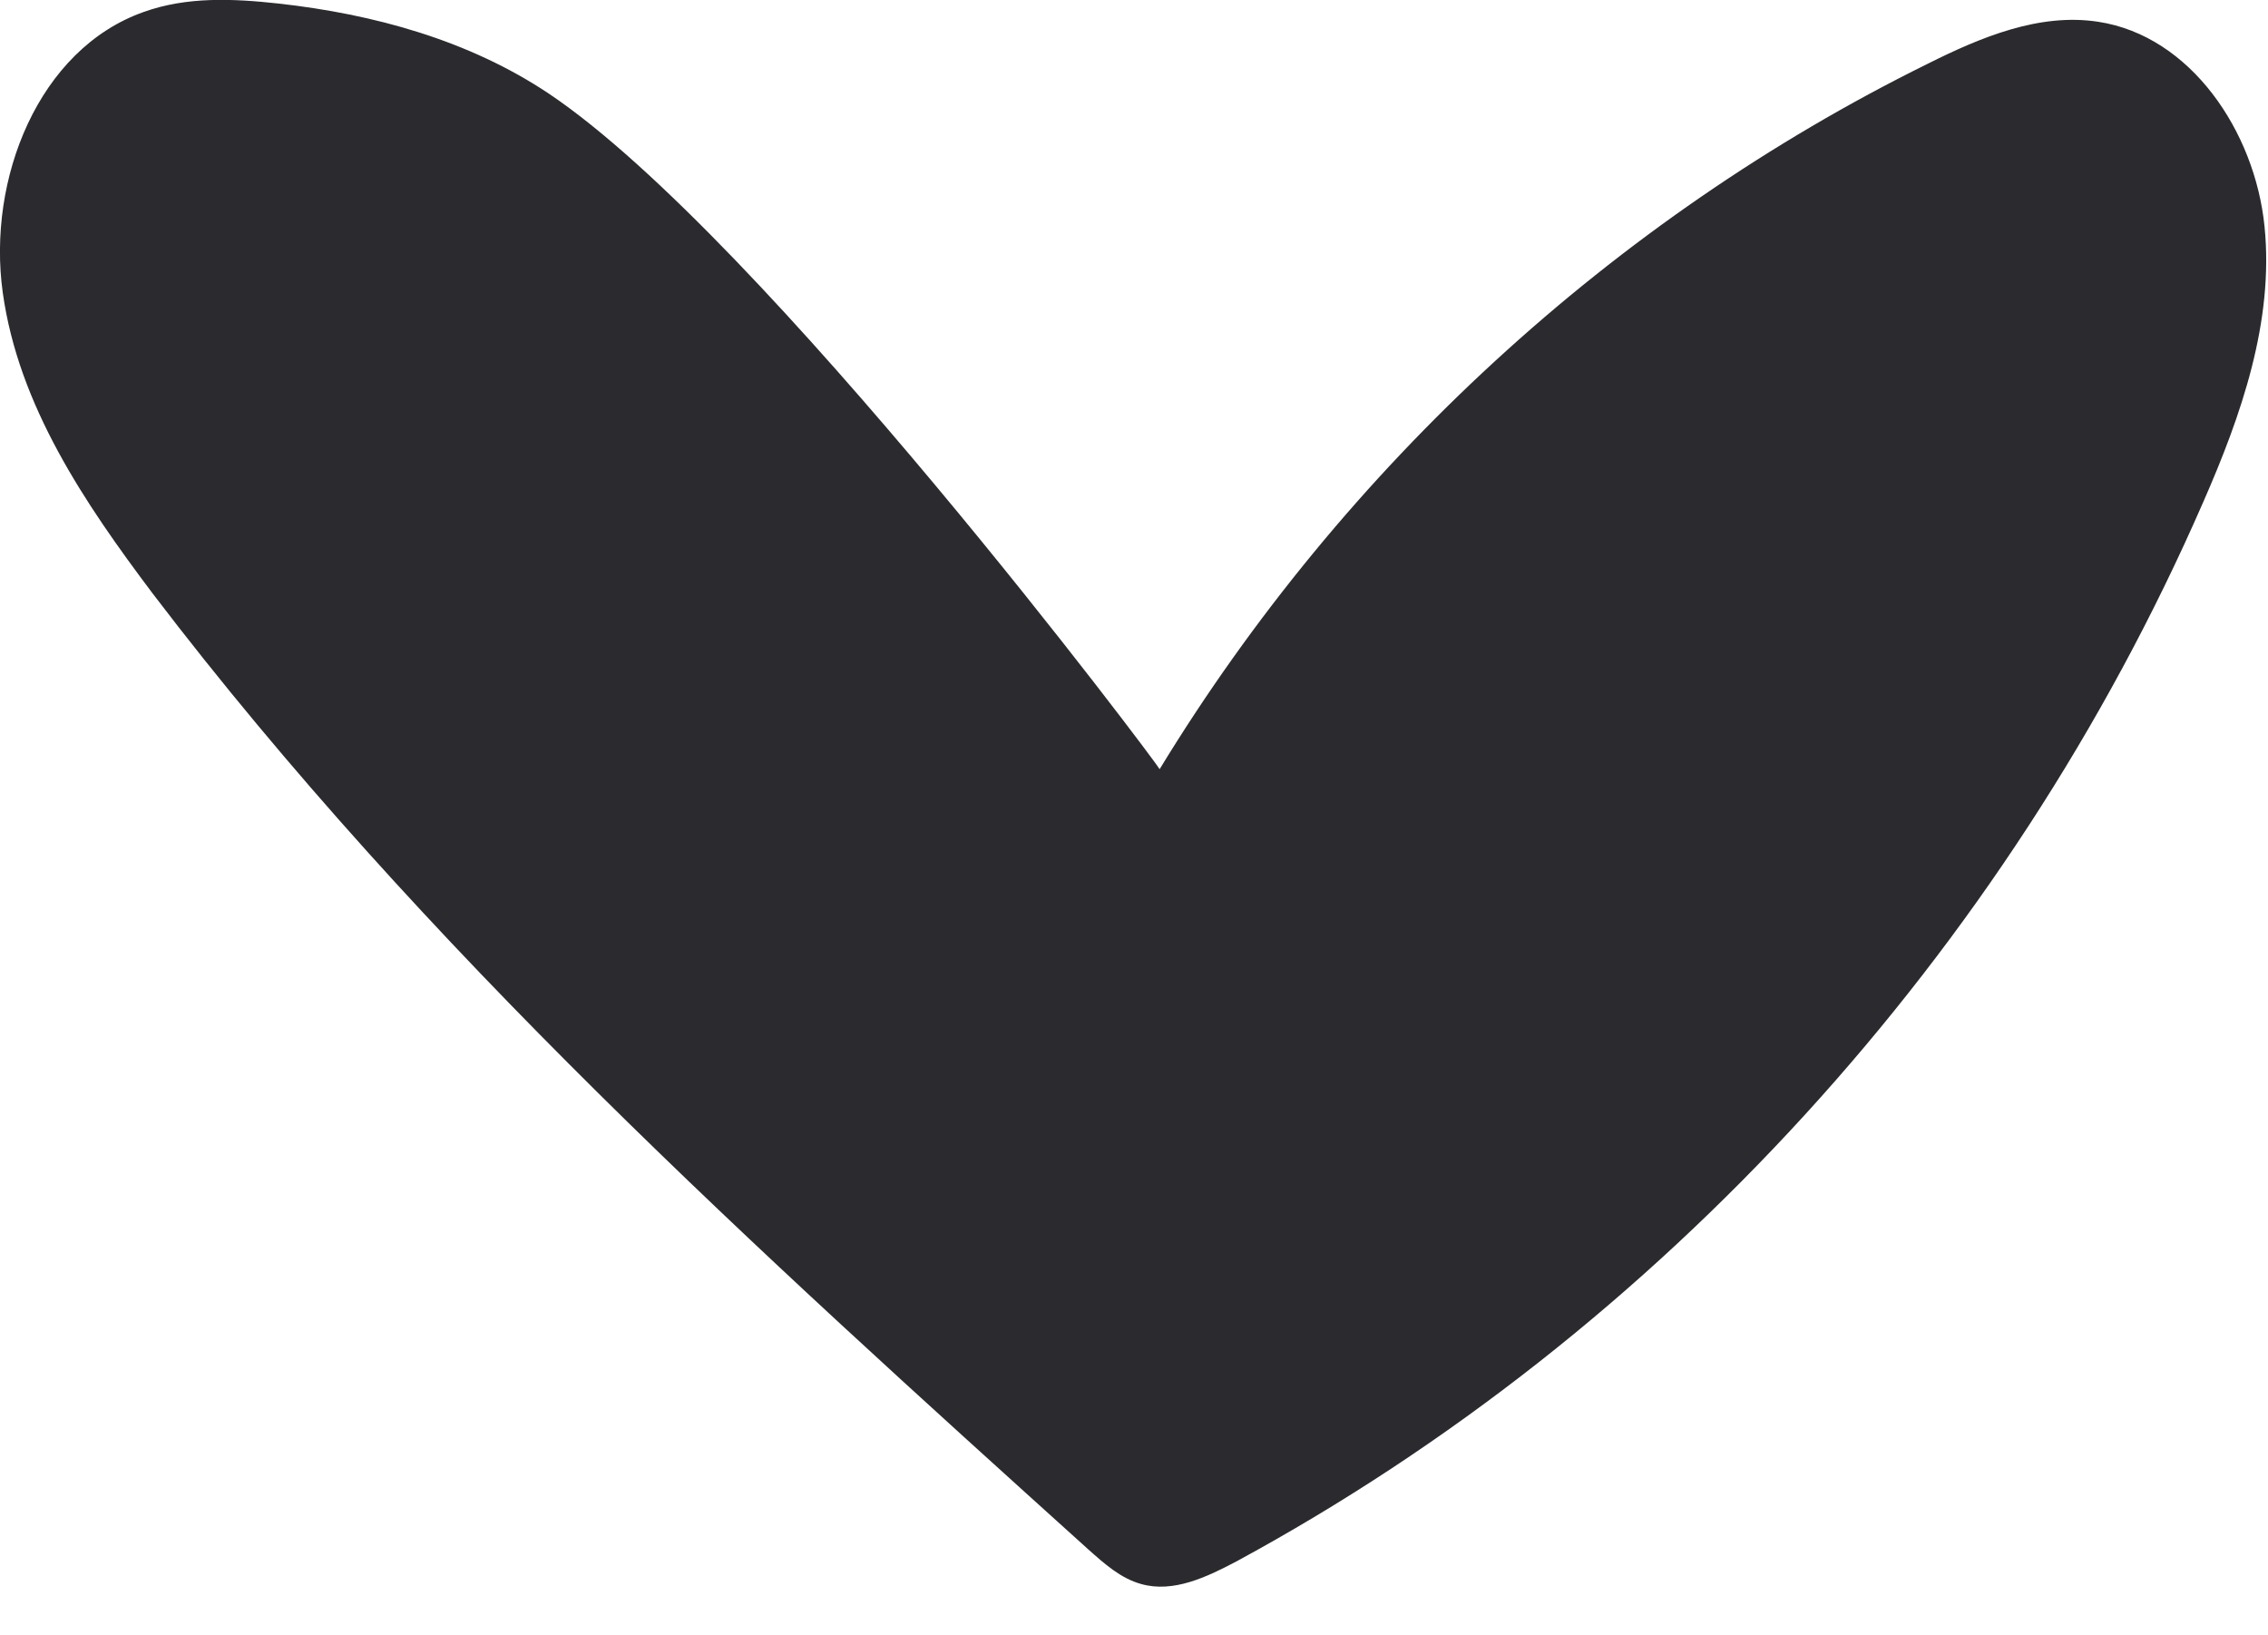 <svg width="43" height="31" viewBox="0 0 43 31" fill="none" xmlns="http://www.w3.org/2000/svg">
<g clip-path="url(#clip0)">
<path d="M10.403 1.773C8.885 0.76 7.082 0.267 5.279 0.067C4.423 -0.027 3.541 -0.067 2.724 0.227C0.727 0.933 -0.246 3.399 0.052 5.544C0.35 7.69 1.609 9.543 2.893 11.249C8.042 18.006 14.359 23.71 20.637 29.375C20.936 29.641 21.247 29.921 21.636 30.028C22.245 30.201 22.881 29.895 23.439 29.601C31.481 25.243 38.044 18.059 41.767 9.529C42.493 7.877 43.116 6.091 42.934 4.292C42.753 2.492 41.533 0.68 39.782 0.413C38.667 0.24 37.551 0.706 36.54 1.213C30.599 4.145 25.488 8.836 21.986 14.581C21.999 14.554 14.476 4.505 10.403 1.773Z" fill="#2B2A2E"/>
</g>
<defs>
<clipPath id="clip0">
<rect width="42.973" height="30.081" fill="white"/>
</clipPath>
</defs>
</svg>
